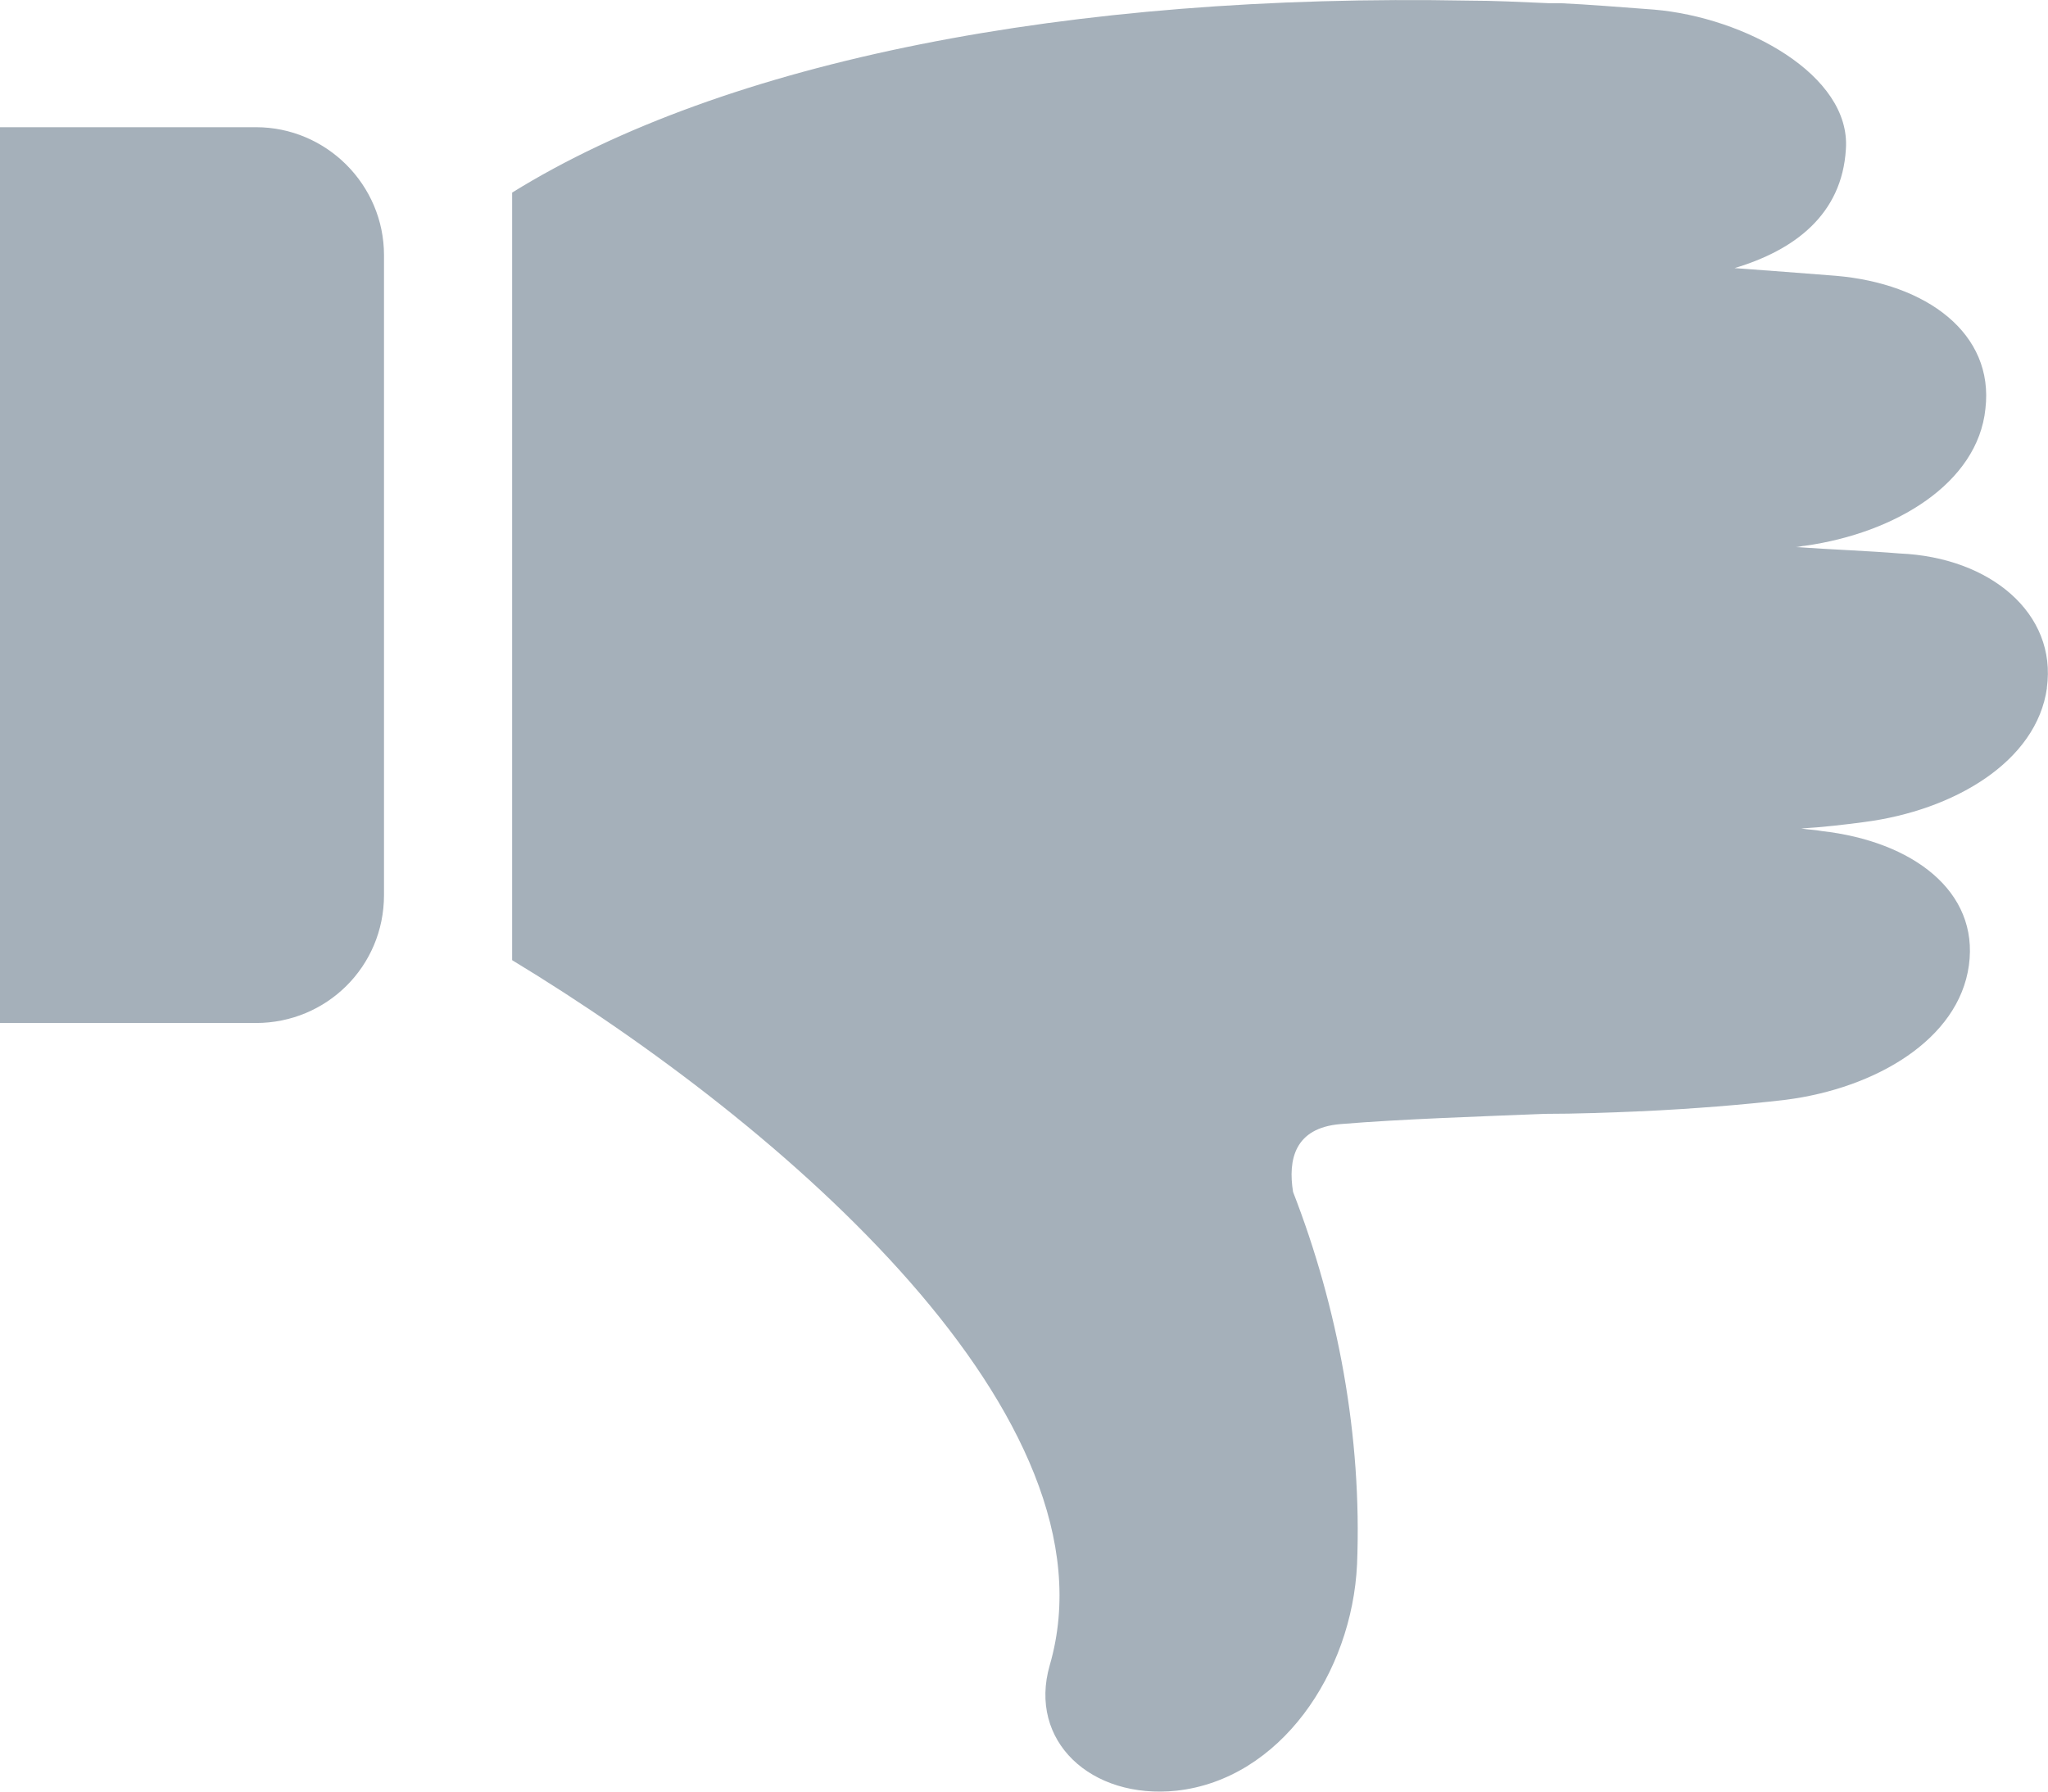 <svg viewBox="0 0 16 14" xmlns="http://www.w3.org/2000/svg">
  <path d="M15.992 5.374c-.08.58-.73.96-1.43 1.05-.15.02-.32.04-.49.05.06.01.11.01.16.02.71.08 1.23.47 1.15 1.05-.08.58-.73.96-1.43 1.05-.34.04-.72.07-1.13.09h-.01c-.24.01-.49.02-.75.02-.48.02-1.11.04-1.59.08-.36.03-.41.28-.37.53.35.9.54 1.91.5 2.91-.04.85-.6 1.679-1.41 1.769-.671.07-1.161-.39-.991-.98.56-1.93-2.07-4.22-4.2-5.51V1.505c1.66-1.03 4.35-1.56 7.48-1.5.19 0 .39.01.62.02h.09c.22.01.46.03.73.05.71.06 1.54.51 1.5 1.09-.03.51-.4.79-.87.93.27.02.54.04.79.06.71.06 1.24.45 1.17 1.04-.06.58-.7.97-1.41 1.07-.02 0-.05.01-.07.01.29.02.57.03.81.05.71.03 1.23.47 1.15 1.05zM2 7.994H0v-7h2c.55 0 1 .45 1 1v5c0 .56-.45 1-1 1z" fill="#A5B0BA" fill-rule="nonzero"/>
</svg>
